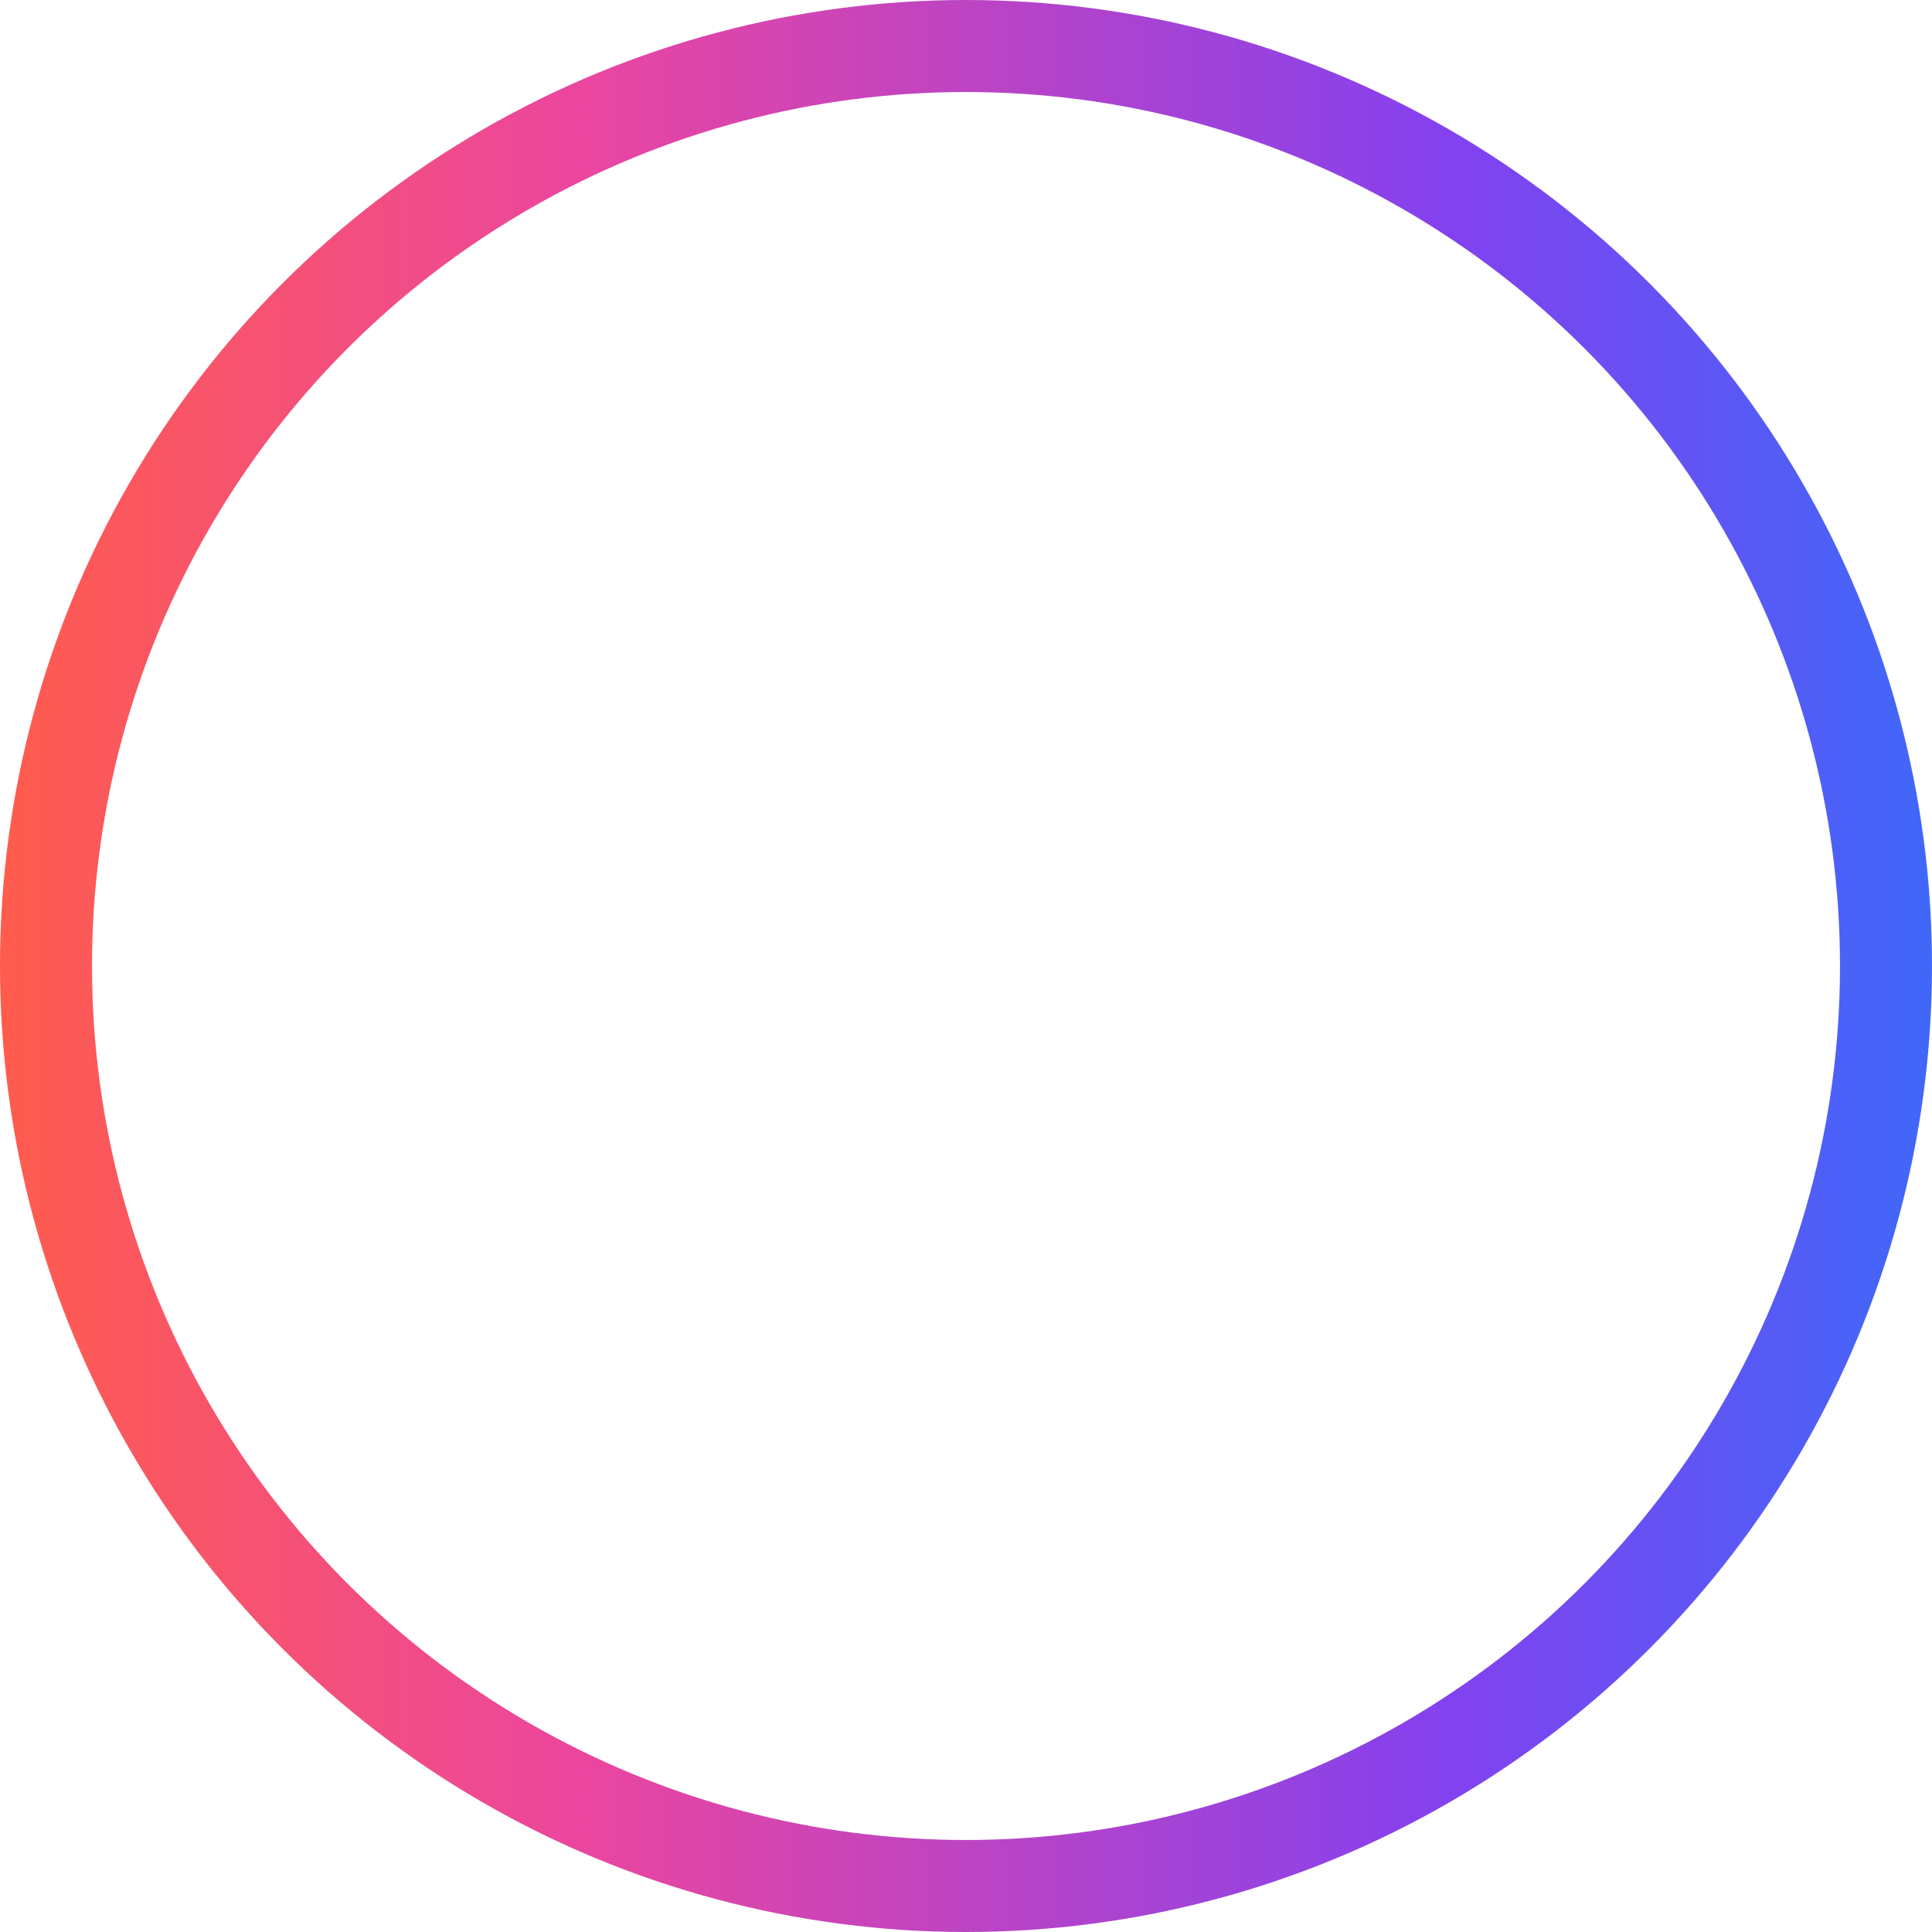 <svg width="42" height="42" xmlns="http://www.w3.org/2000/svg" viewBox="0 0 42 42" fill="none">
<circle cx="21" cy="21" r="20" stroke="url(#a)" stroke-width="2"/>
<defs>
<linearGradient id="a" x1="0" y1="21" x2="42" y2="21" gradientUnits="userSpaceOnUse">
<stop stop-color="#FF5C4D"/>
<stop offset="0.3" stop-color="#EB469F"/>
<stop offset="0.75" stop-color="#8341EF"/>
<stop offset="1" stop-color="#3F68F9"/>
</linearGradient>
</defs>
</svg>
